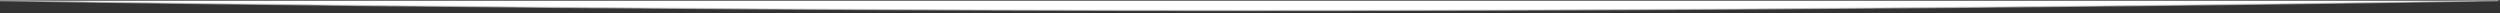 ﻿<?xml version="1.0" encoding="utf-8"?>
<svg version="1.1" xmlns:xlink="http://www.w3.org/1999/xlink" width="1901px" height="10px" xmlns="http://www.w3.org/2000/svg">
  <rect width="100%" height="100%" fill="#333333" stroke="none"/>
  <g transform="matrix(1 0 0 1 0 -108 )">
    <path d="M 1900 0.5  L 0 0.5  C 0 0.5  421.358 7.914  950 8  C 1485.358 8.087  1900 0.5  1900 0.5  Z " fill-rule="nonzero" fill="#ffffff" stroke="none" transform="matrix(1 0 0 1 0 108 )" />
    <path d="M 0 0.5  C 0 0.5  421.358 7.914  950 8  C 1485.358 8.087  1900 0.5  1900 0.5  " stroke-width="1" stroke="#c6c6c8" fill="none" stroke-opacity="0.647" transform="matrix(1 0 0 1 0 108 )" />
  </g>
</svg>